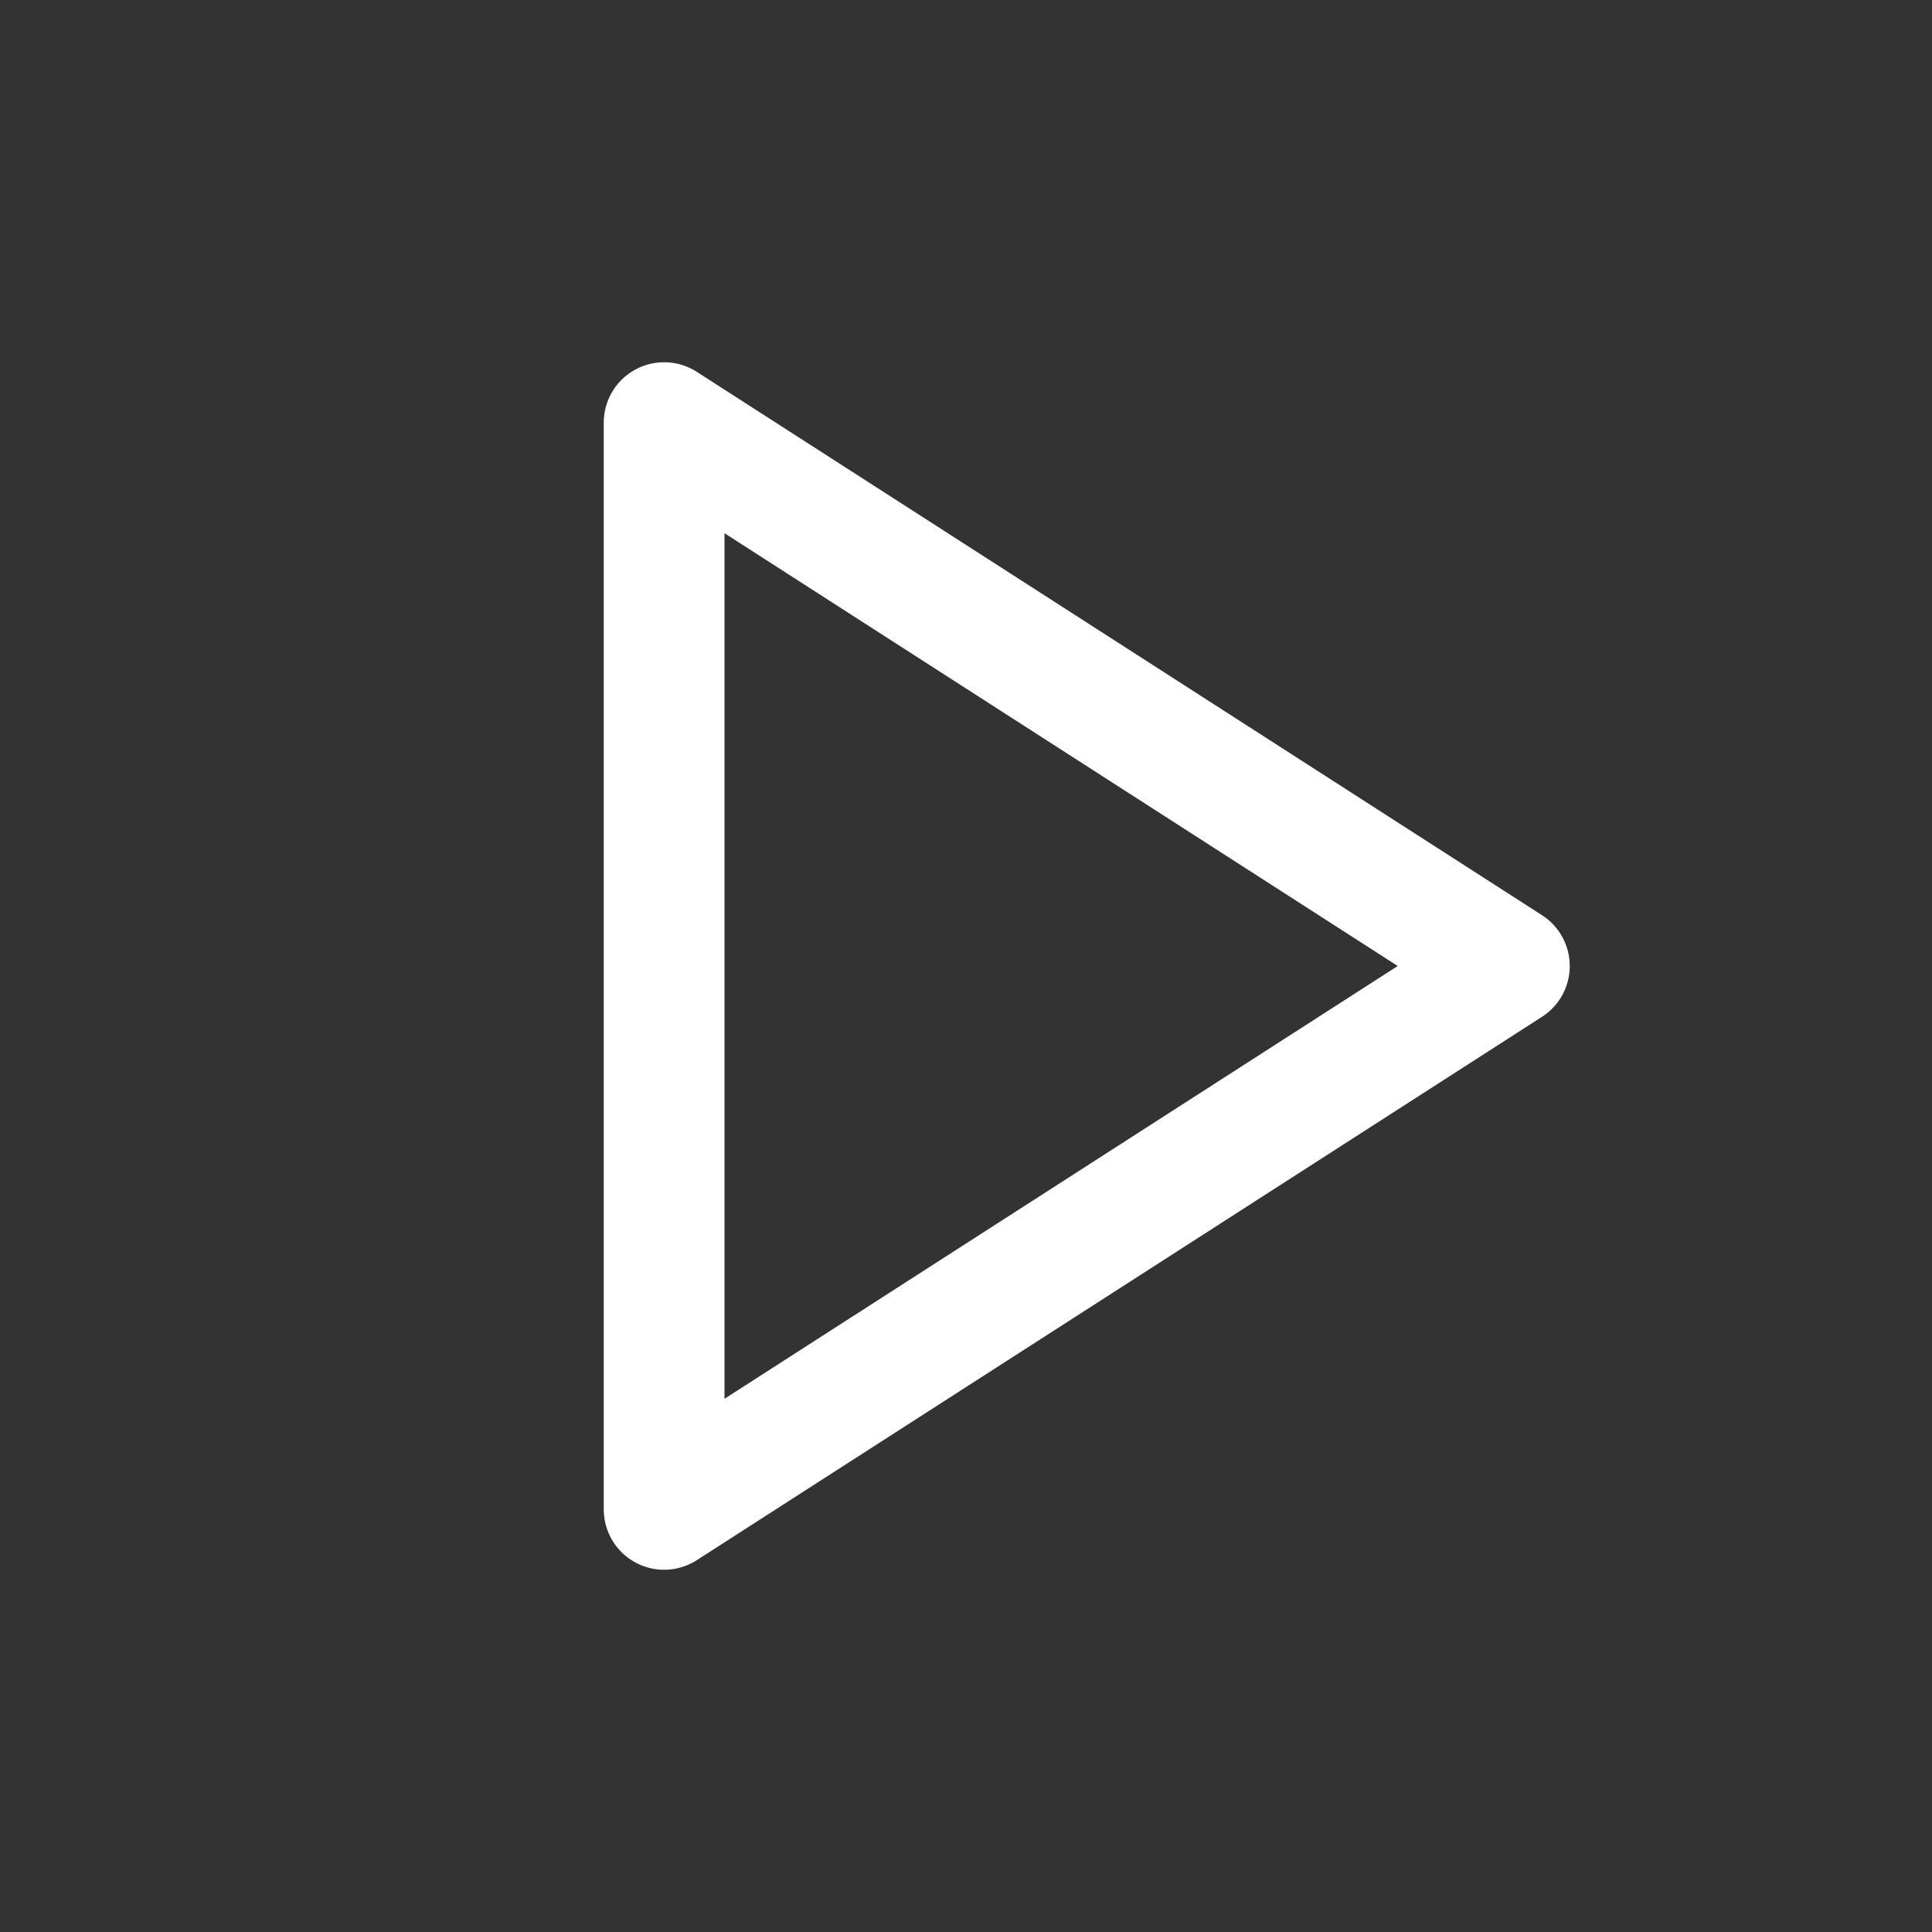 <svg viewBox="0 0 32 32" fill="none" xmlns="http://www.w3.org/2000/svg">
<rect x="0" y="0" width="32" height="32" fill="#333333" stroke="none"/>
<path d="M11 7L25 16L11 25V7Z" stroke="white" stroke-width="2" stroke-linecap="round" stroke-linejoin="round"/>
</svg>
